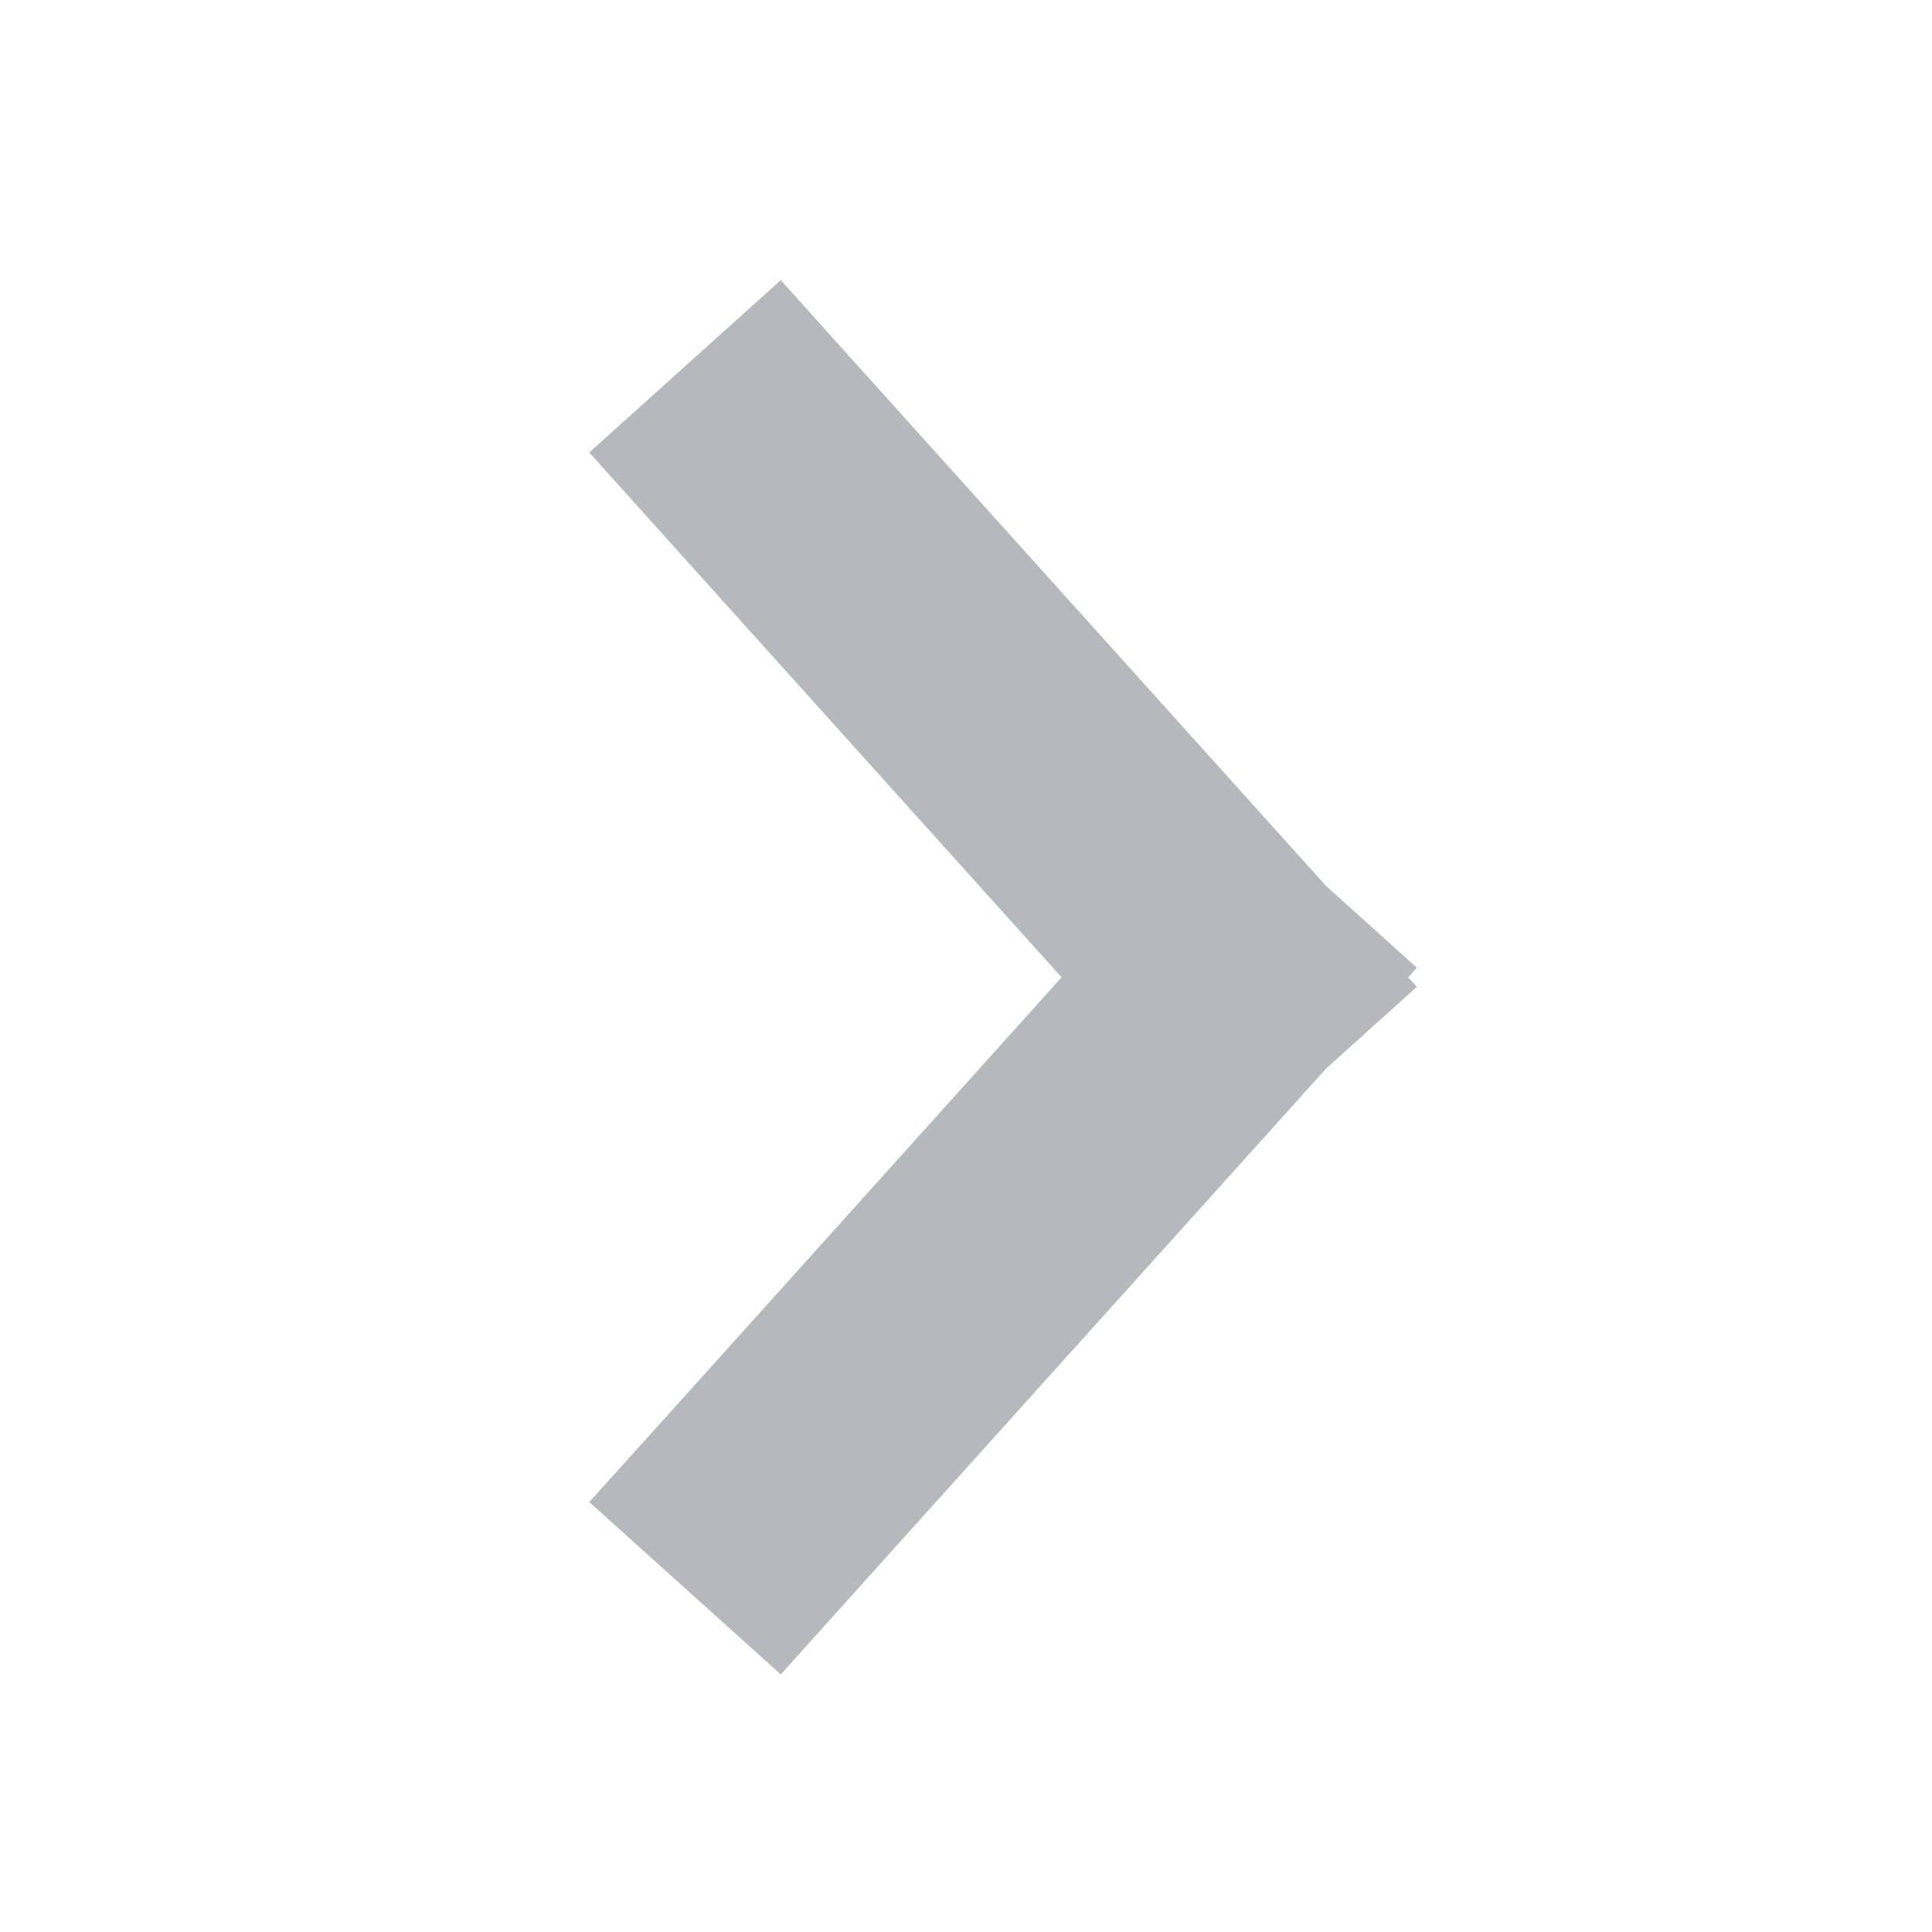 <svg width="15" height="15" viewBox="0 0 15 15" xmlns="http://www.w3.org/2000/svg"><title>chevron-right</title><g fill="none" fill-rule="evenodd"><path d="M15 15H0V0h15z"/><path d="M10.296 8.296l-3.565 3.96-.669.744-1.487-1.338.67-.743 2.997-3.331-2.998-3.331-.669-.744 1.487-1.338.669.744 3.565 3.96.704.634-.067.075.067.074-.704.634z" fill="#B5B8BC"/></g></svg>